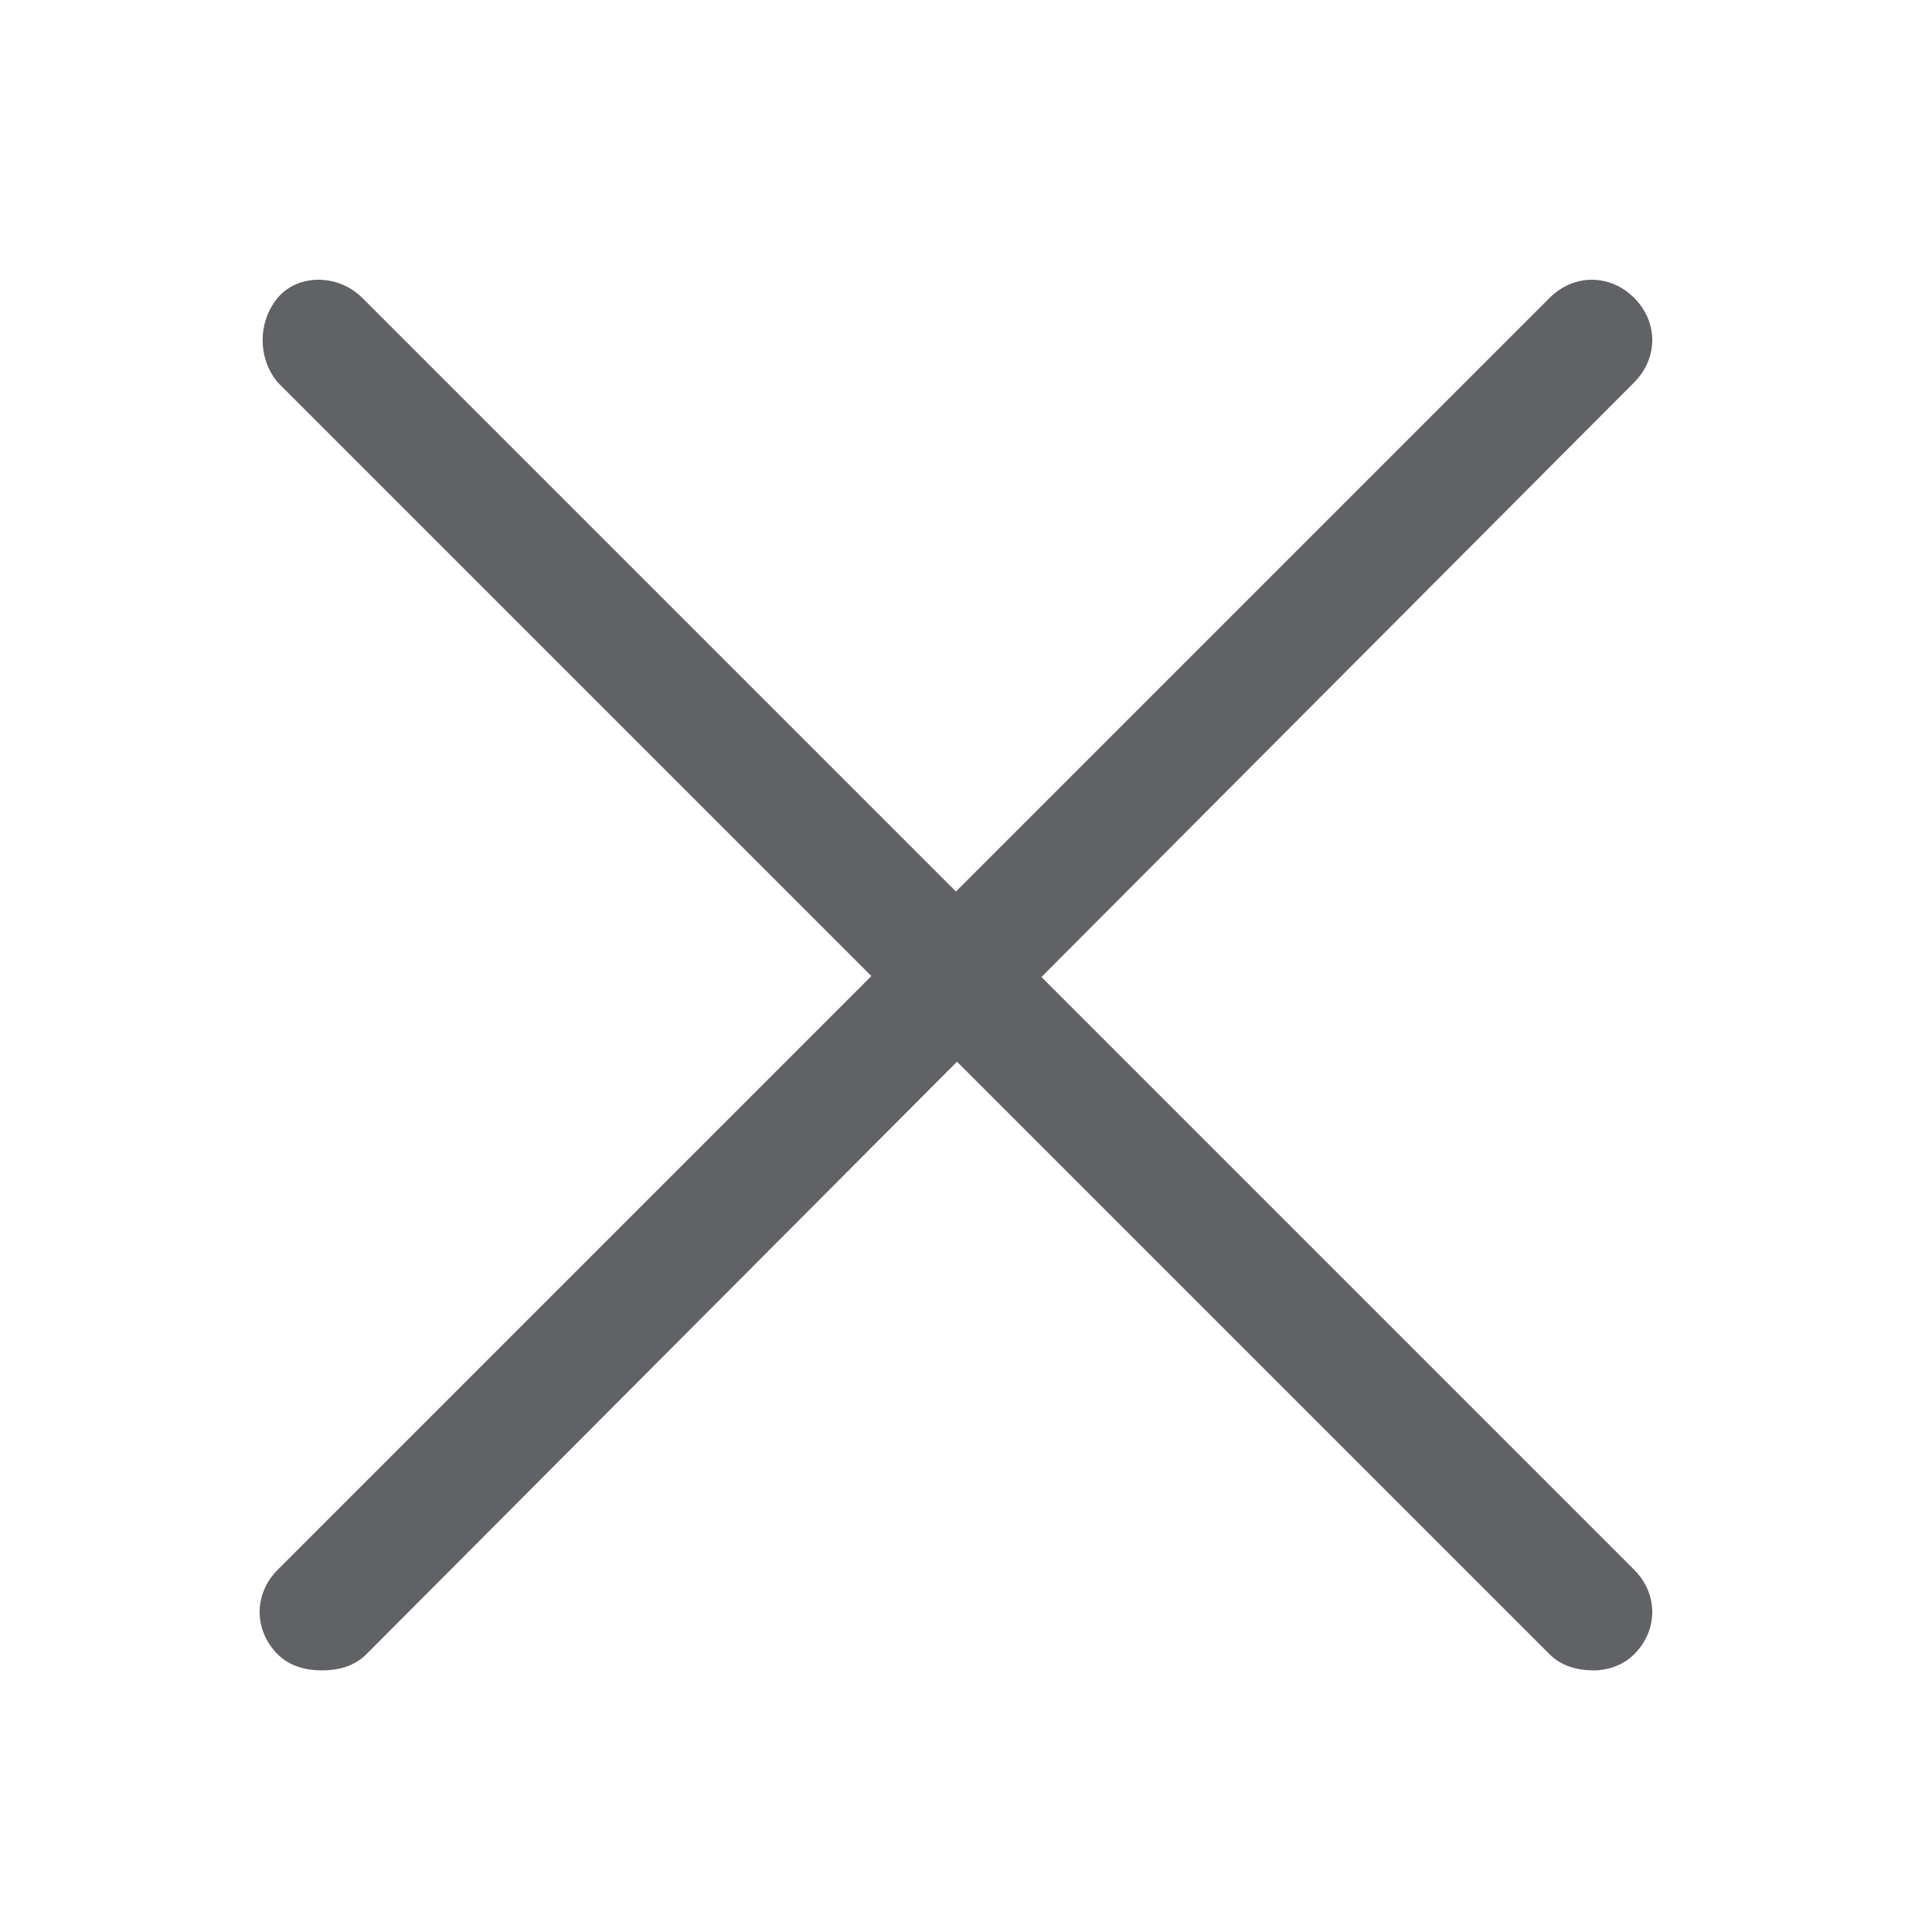 <svg xmlns="http://www.w3.org/2000/svg" xmlns:xlink="http://www.w3.org/1999/xlink" fill="none" version="1.1" width="30" height="30" viewBox="0 0 30 30"><defs><clipPath id="master_svg0_1099_202674"><rect x="0" y="0" width="30" height="30" rx="0"/></clipPath></defs><g clip-path="url(#master_svg0_1099_202674)"><g><path d="M5,25.938C4.75,25.938,4.5,25.875,4.312,25.688C3.938,25.313,3.938,24.75,4.312,24.375L24.062,4.625C24.438,4.25,25,4.25,25.375,4.625C25.75,5,25.75,5.562,25.375,5.938L5.688,25.688C5.5,25.875,5.25,25.938,5,25.938ZM24.75,25.938C24.5,25.938,24.25,25.875,24.062,25.688L4.312,5.938C4,5.562,4,5,4.312,4.625C4.625,4.25,5.25,4.25,5.625,4.625L25.375,24.375C25.75,24.75,25.75,25.313,25.375,25.688C25.187,25.875,24.937,25.938,24.75,25.938Z" fill="#606266" fill-opacity="1"/></g></g></svg>